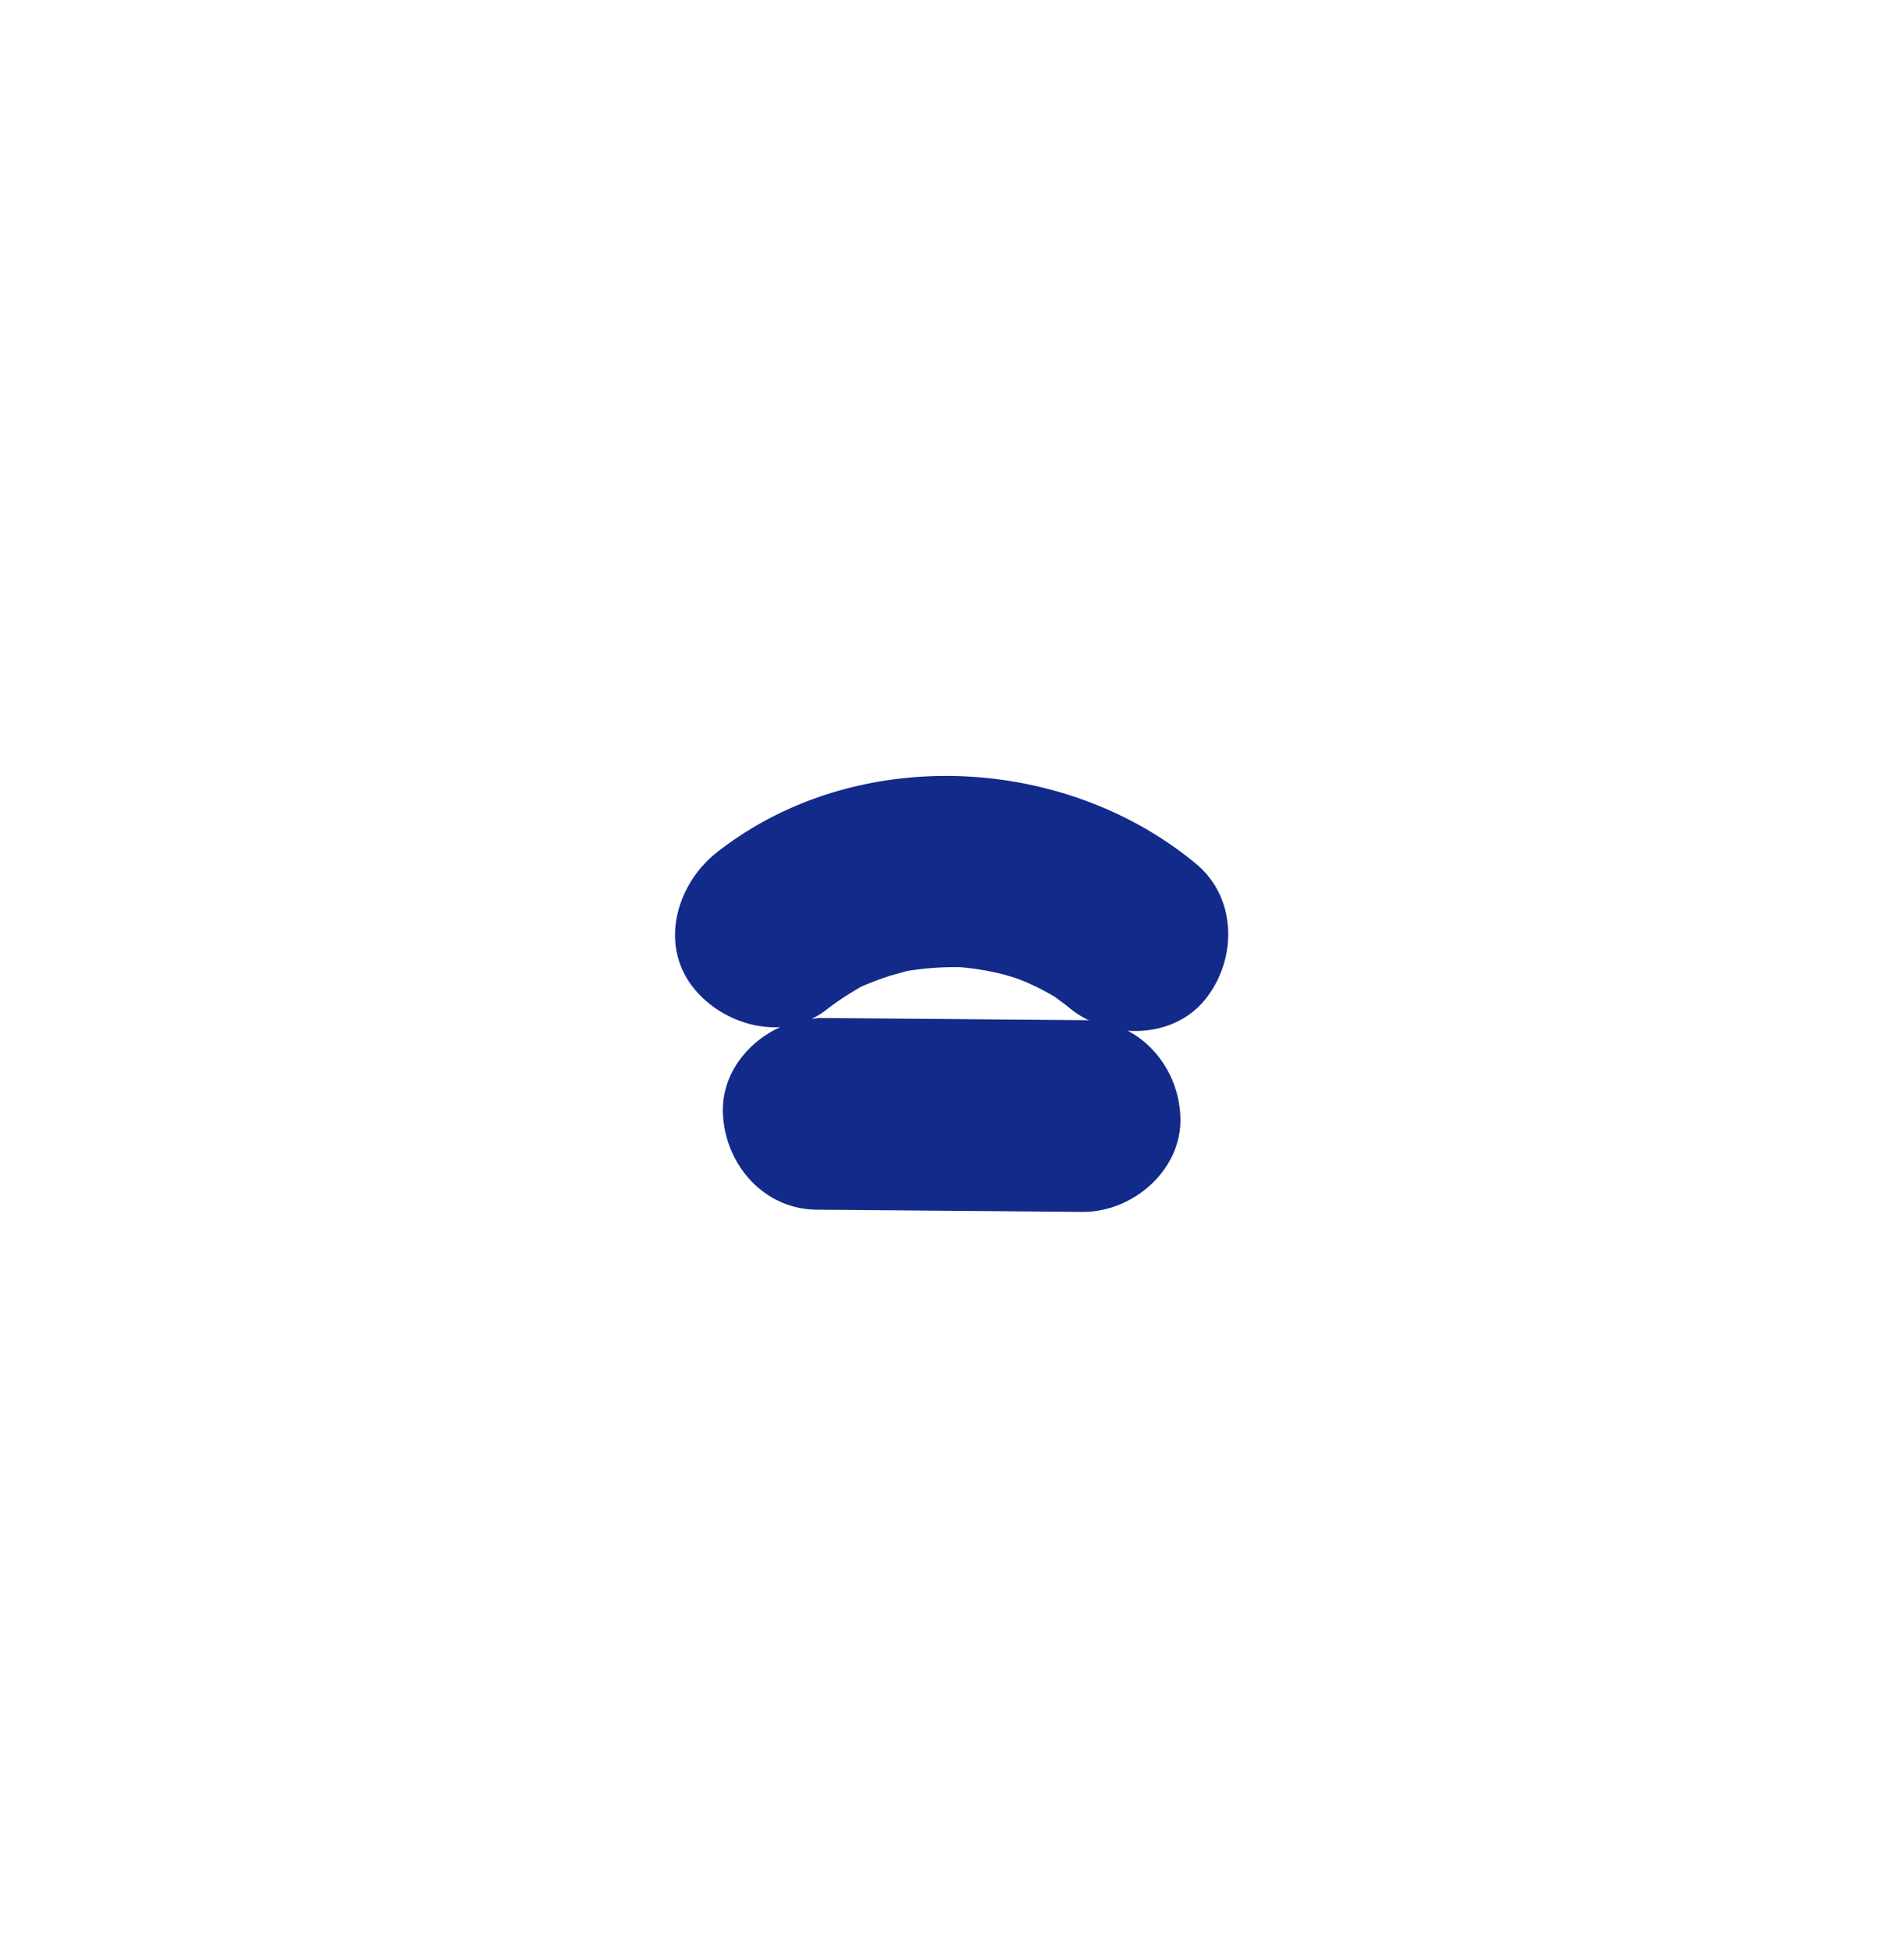 <svg xmlns="http://www.w3.org/2000/svg" xml:space="preserve" viewBox="0 0 215 220"><path d="M135.042 97.537c-15.03-12.449-38.55-13.499-54.1-1.272-4.444 3.495-6.488 10.163-2.817 15.053 2.266 3.017 6.205 4.91 9.994 4.67-3.72 1.685-6.586 5.298-6.489 9.557.131 5.803 4.517 11.013 10.586 11.064l30.012.25c5.661.047 11.198-4.678 11.064-10.585-.095-4.179-2.415-8.017-5.961-9.875 3.29.234 6.647-.873 8.805-3.589 3.581-4.511 3.565-11.413-1.094-15.273m-12.337 17.674-30.012-.25c-.35-.003-.694.066-1.042.098.523-.263 1.042-.543 1.526-.923 1.31-1.03 2.687-1.916 4.128-2.748.223-.089.429-.169.489-.195q1.186-.5 2.409-.901c.73-.239 1.473-.42 2.21-.629.172-.029.344-.062.517-.087a34.6 34.6 0 0 1 5.151-.362c.047 0 .303.014.56.025.659.072 1.318.141 1.973.248a34 34 0 0 1 2.528.512c.237.058.993.284 1.519.437.474.182 1.033.396 1.238.487q1.178.518 2.307 1.132c.315.171.623.354.932.534.576.436 1.167.854 1.723 1.315.651.539 1.378.969 2.135 1.341-.1-.005-.19-.034-.291-.034" style="fill:#122a89"/></svg>
